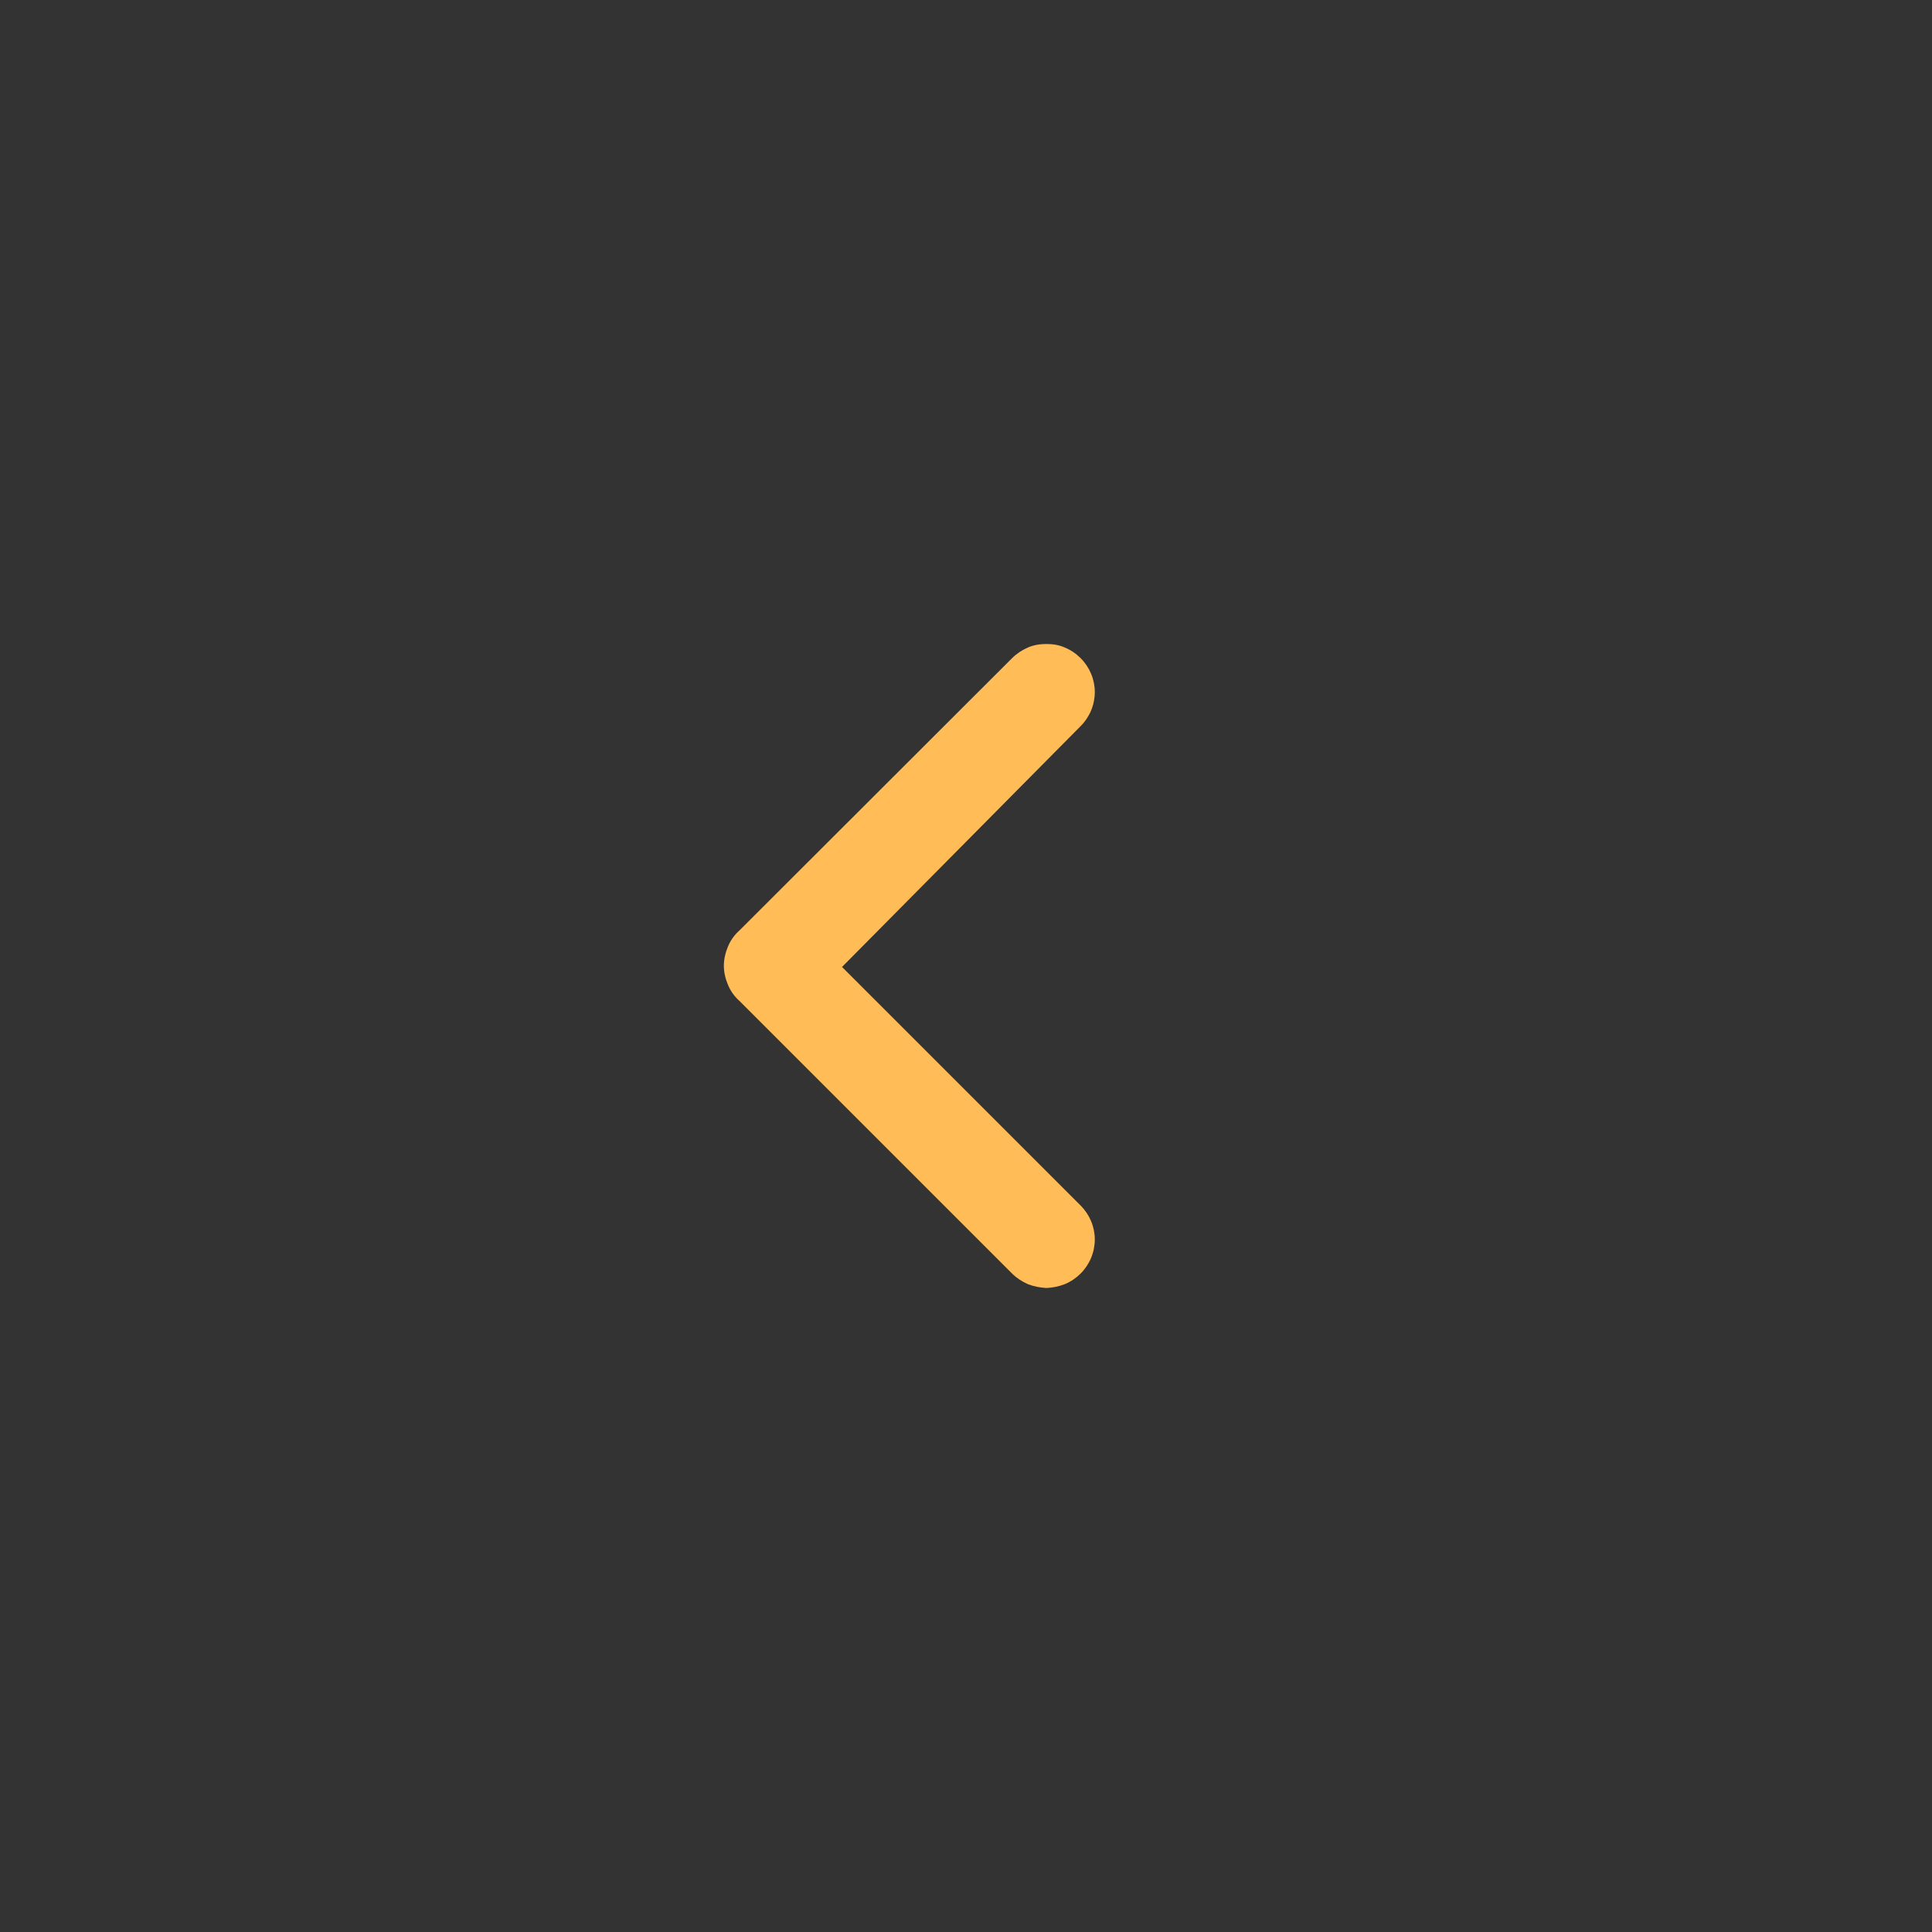 <svg width="60" height="60" viewBox="0 0 60 60" fill="none" xmlns="http://www.w3.org/2000/svg" xmlns:xlink="http://www.w3.org/1999/xlink">
	<rect x="0" y="0" width="60" height="60" fill="#333333" stroke="none"/>
	<desc>
			Created with Pixso.
	</desc>
	<defs>
		<clipPath id="clip79_562">
			<rect id="arrow-left" width="60" height="60" transform="matrix(-1 0 0 1 60 0)" fill="white" fill-opacity="0"/>
		</clipPath>
	</defs>
	<g clip-path="url(#clip79_562)">
		<circle id="Ellipse 3" r="30" transform="matrix(-1 1 0 0 30 30)" fill="#FFFFFF" fill-opacity="1"/>
		<path id="Vector" d="M22.97 28.89L31.43 20.44C31.57 20.3 31.74 20.19 31.92 20.11C32.1 20.03 32.3 20 32.5 20C32.7 20 32.89 20.03 33.07 20.11C33.26 20.19 33.42 20.3 33.56 20.44C33.84 20.72 34 21.1 34 21.49C34 21.89 33.84 22.27 33.56 22.55L26.15 30.03L33.56 37.44C33.84 37.72 34 38.1 34 38.49C34 38.89 33.84 39.27 33.56 39.55C33.42 39.69 33.26 39.8 33.07 39.88C32.89 39.95 32.7 39.99 32.5 40C32.3 39.99 32.1 39.95 31.92 39.88C31.74 39.8 31.57 39.69 31.43 39.55L22.97 31.09C22.81 30.95 22.69 30.78 22.61 30.59C22.53 30.4 22.48 30.2 22.48 29.99C22.48 29.79 22.53 29.58 22.61 29.39C22.69 29.2 22.81 29.03 22.97 28.89Z" fill="#FFBC57" fill-opacity="1" fill-rule="nonzero"/>
	</g>
</svg>
